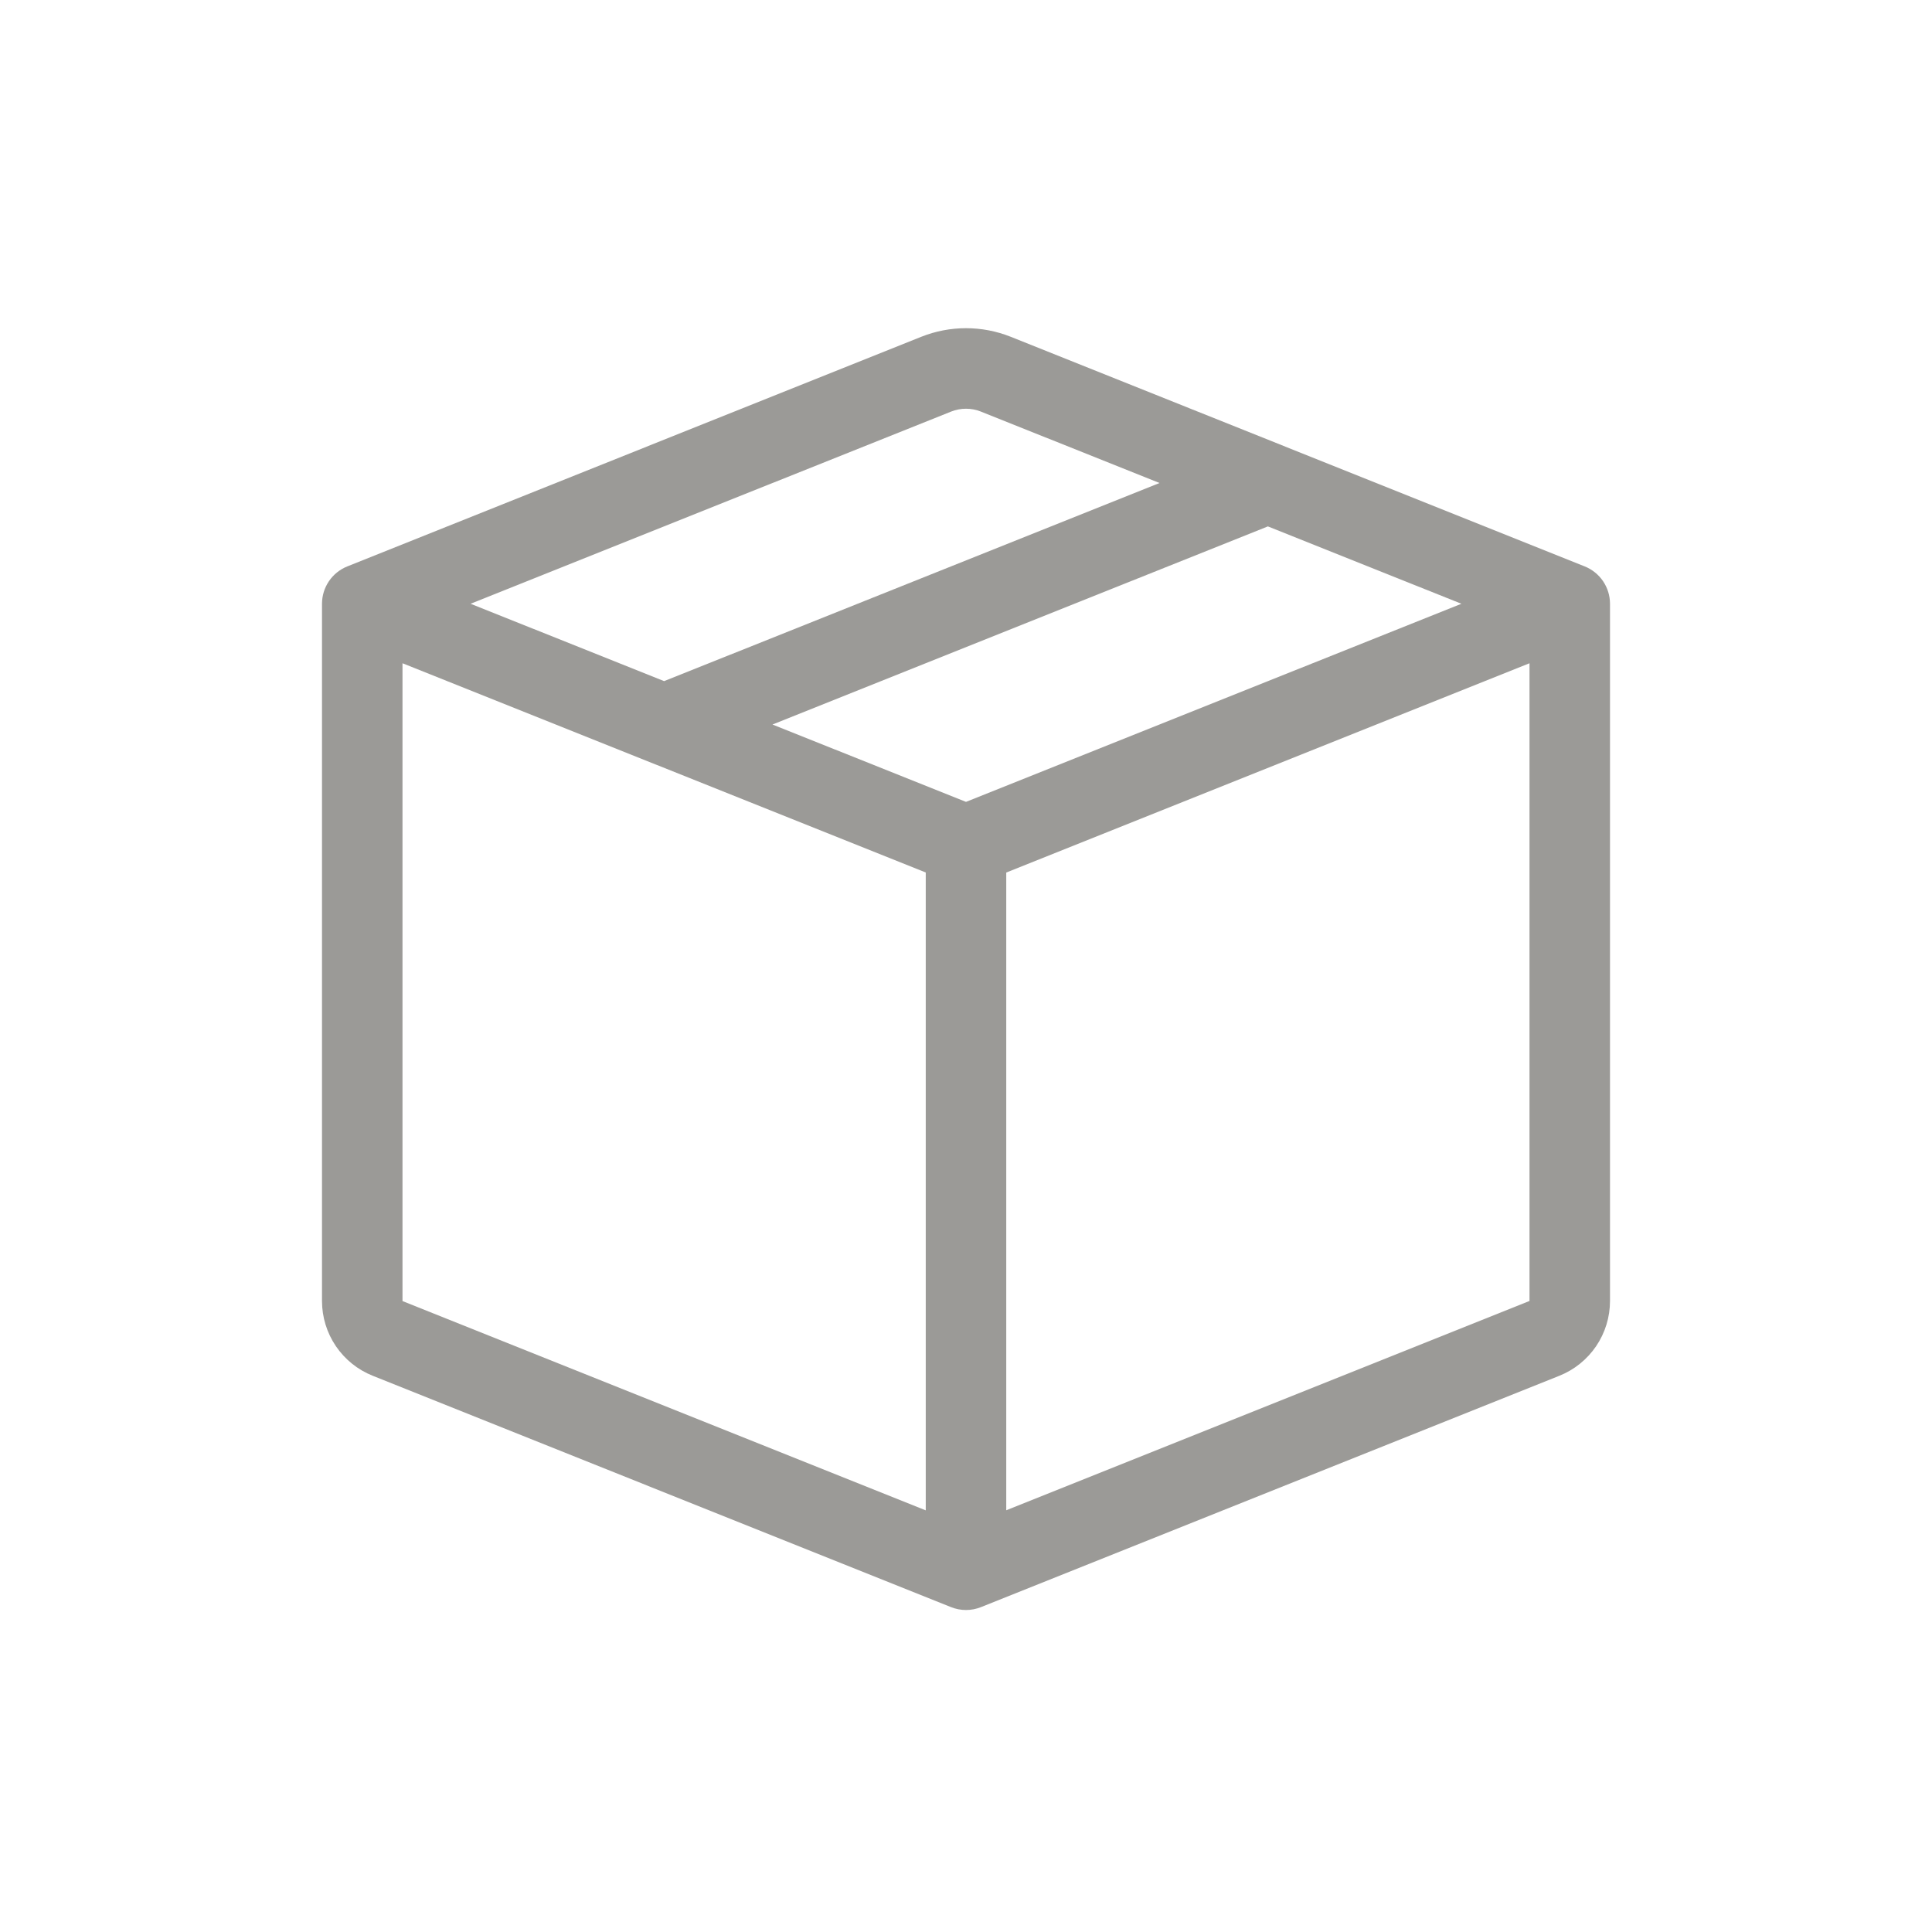 <svg width="120" height="120" viewBox="0 0 120 120" fill="none" xmlns="http://www.w3.org/2000/svg">
<rect width="120" height="120" fill="white"/>
<path d="M10 18C10 13.582 13.582 10 18 10H102C106.418 10 110 13.582 110 18V102C110 106.418 106.418 110 102 110H18C13.582 110 10 106.418 10 102V18Z" fill="white"/>
<g clip-path="url(#clip0_1126_5521)">
<path d="M60.93 25.566C60.333 25.327 59.667 25.327 59.07 25.566L29.23 37.501L41.25 42.306L72.02 30.001L60.93 25.566ZM78.75 32.696L47.98 45.001L60 49.806L90.77 37.501L78.75 32.696V32.696ZM95 41.196L62.5 54.196V93.806L95 80.806V41.201V41.196ZM57.5 93.811V54.191L25 41.196V80.811L57.5 93.811V93.811ZM57.215 20.921C59.003 20.206 60.997 20.206 62.785 20.921L98.43 35.181C98.893 35.367 99.291 35.687 99.57 36.1C99.85 36.514 100 37.002 100 37.501V80.811C99.999 81.81 99.699 82.786 99.139 83.613C98.578 84.44 97.783 85.08 96.855 85.451L60.93 99.821C60.333 100.06 59.667 100.06 59.07 99.821L23.15 85.451C22.221 85.081 21.425 84.441 20.863 83.614C20.302 82.787 20.001 81.811 20 80.811V37.501C20 37.002 20.15 36.514 20.43 36.1C20.709 35.687 21.107 35.367 21.57 35.181L57.215 20.921Z" fill="#9B9A97"/>
</g>
<defs>
<clipPath id="clip0_1126_5521">
<rect width="80" height="80" fill="white" transform="translate(20 20)"/>
</clipPath>
</defs>
</svg>
